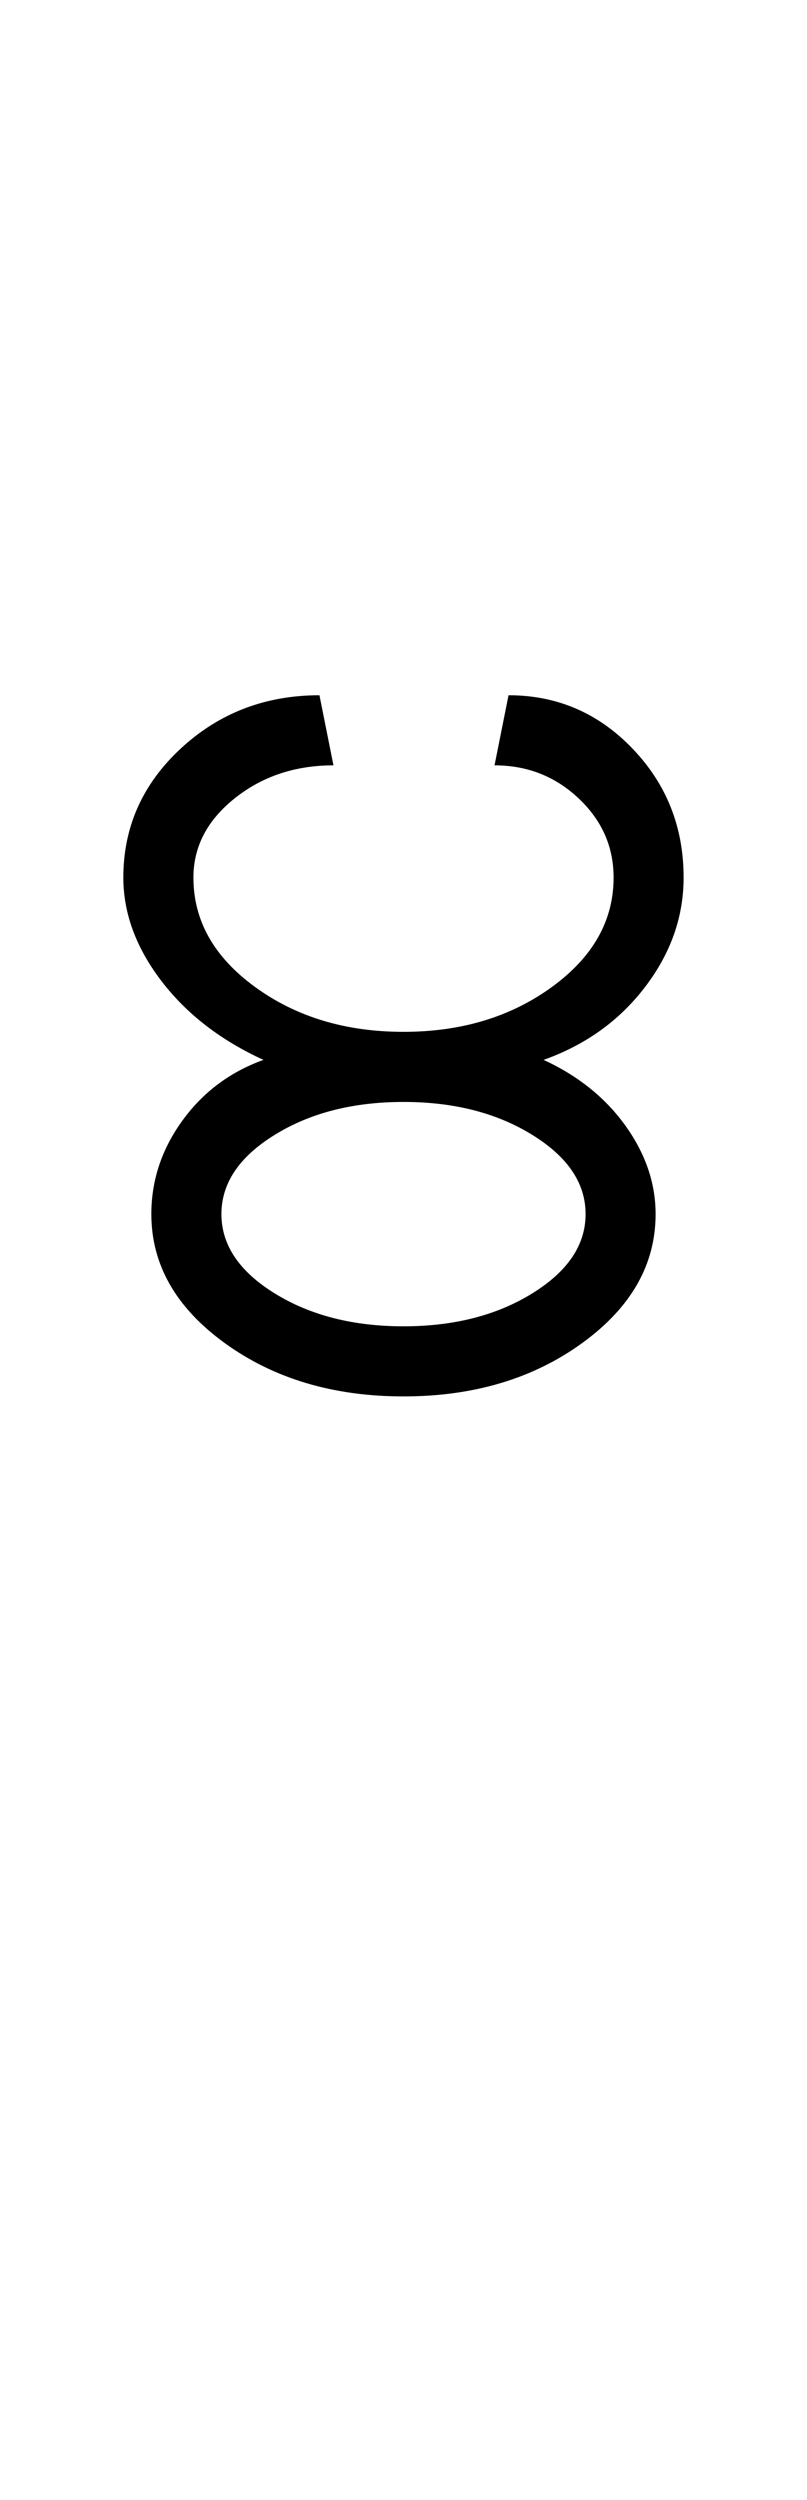 <?xml version="1.0" encoding="UTF-8"?>
<svg xmlns="http://www.w3.org/2000/svg" xmlns:xlink="http://www.w3.org/1999/xlink" width="191.793pt" height="593.5pt" viewBox="0 0 191.793 593.5" version="1.1">
<defs>
<g>
<symbol overflow="visible" id="glyph0-0">
<path style="stroke:none;" d="M 33.297 -233.031 L 233.031 -233.031 L 233.031 0 L 33.297 0 Z M 216.391 -16.641 L 216.391 -216.391 L 49.938 -216.391 L 49.938 -16.641 Z M 216.391 -16.641 "/>
</symbol>
<symbol overflow="visible" id="glyph0-1">
<path style="stroke:none;" d="M 13.312 -123.172 C 13.312 -135.16 17.859 -145.367 26.953 -153.797 C 36.055 -162.234 47.047 -166.453 59.922 -166.453 L 63.25 -149.812 C 54.156 -149.812 46.332 -147.203 39.781 -141.984 C 33.238 -136.766 29.969 -130.492 29.969 -123.172 C 29.969 -112.961 34.848 -104.305 44.609 -97.203 C 54.367 -90.098 66.129 -86.547 79.891 -86.547 C 93.648 -86.547 105.41 -90.098 115.172 -97.203 C 124.941 -104.305 129.828 -112.961 129.828 -123.172 C 129.828 -130.492 127.051 -136.766 121.5 -141.984 C 115.957 -147.203 109.301 -149.812 101.531 -149.812 L 104.859 -166.453 C 116.398 -166.453 126.219 -162.234 134.312 -153.797 C 142.414 -145.367 146.469 -135.16 146.469 -123.172 C 146.469 -113.848 143.414 -105.191 137.312 -97.203 C 131.219 -89.211 123.176 -83.441 113.188 -79.891 C 121.395 -76.117 127.883 -70.906 132.656 -64.25 C 137.426 -57.594 139.812 -50.602 139.812 -43.281 C 139.812 -31.289 133.984 -21.078 122.328 -12.641 C 110.68 -4.211 96.535 0 79.891 0 C 63.242 0 49.094 -4.211 37.438 -12.641 C 25.789 -21.078 19.969 -31.289 19.969 -43.281 C 19.969 -51.27 22.41 -58.645 27.297 -65.406 C 32.18 -72.176 38.617 -77.004 46.609 -79.891 C 36.398 -84.555 28.297 -90.828 22.297 -98.703 C 16.305 -106.578 13.312 -114.734 13.312 -123.172 Z M 36.625 -43.281 C 36.625 -35.957 40.836 -29.688 49.266 -24.469 C 57.703 -19.25 67.91 -16.641 79.891 -16.641 C 91.879 -16.641 102.086 -19.25 110.516 -24.469 C 118.953 -29.688 123.172 -35.957 123.172 -43.281 C 123.172 -50.602 118.953 -56.867 110.516 -62.078 C 102.086 -67.297 91.879 -69.906 79.891 -69.906 C 67.91 -69.906 57.703 -67.297 49.266 -62.078 C 40.836 -56.867 36.625 -50.602 36.625 -43.281 Z M 36.625 -43.281 "/>
</symbol>
</g>
</defs>
<g id="surface1">
<rect x="0" y="0" width="191.793" height="593.5" style="fill:rgb(100%,100%,100%);fill-opacity:1;stroke:none;"/>
<g style="fill:rgb(0%,0%,0%);fill-opacity:1;">
  <use xlink:href="#glyph0-1" x="16" y="331.5"/>
</g>
</g>
</svg>
